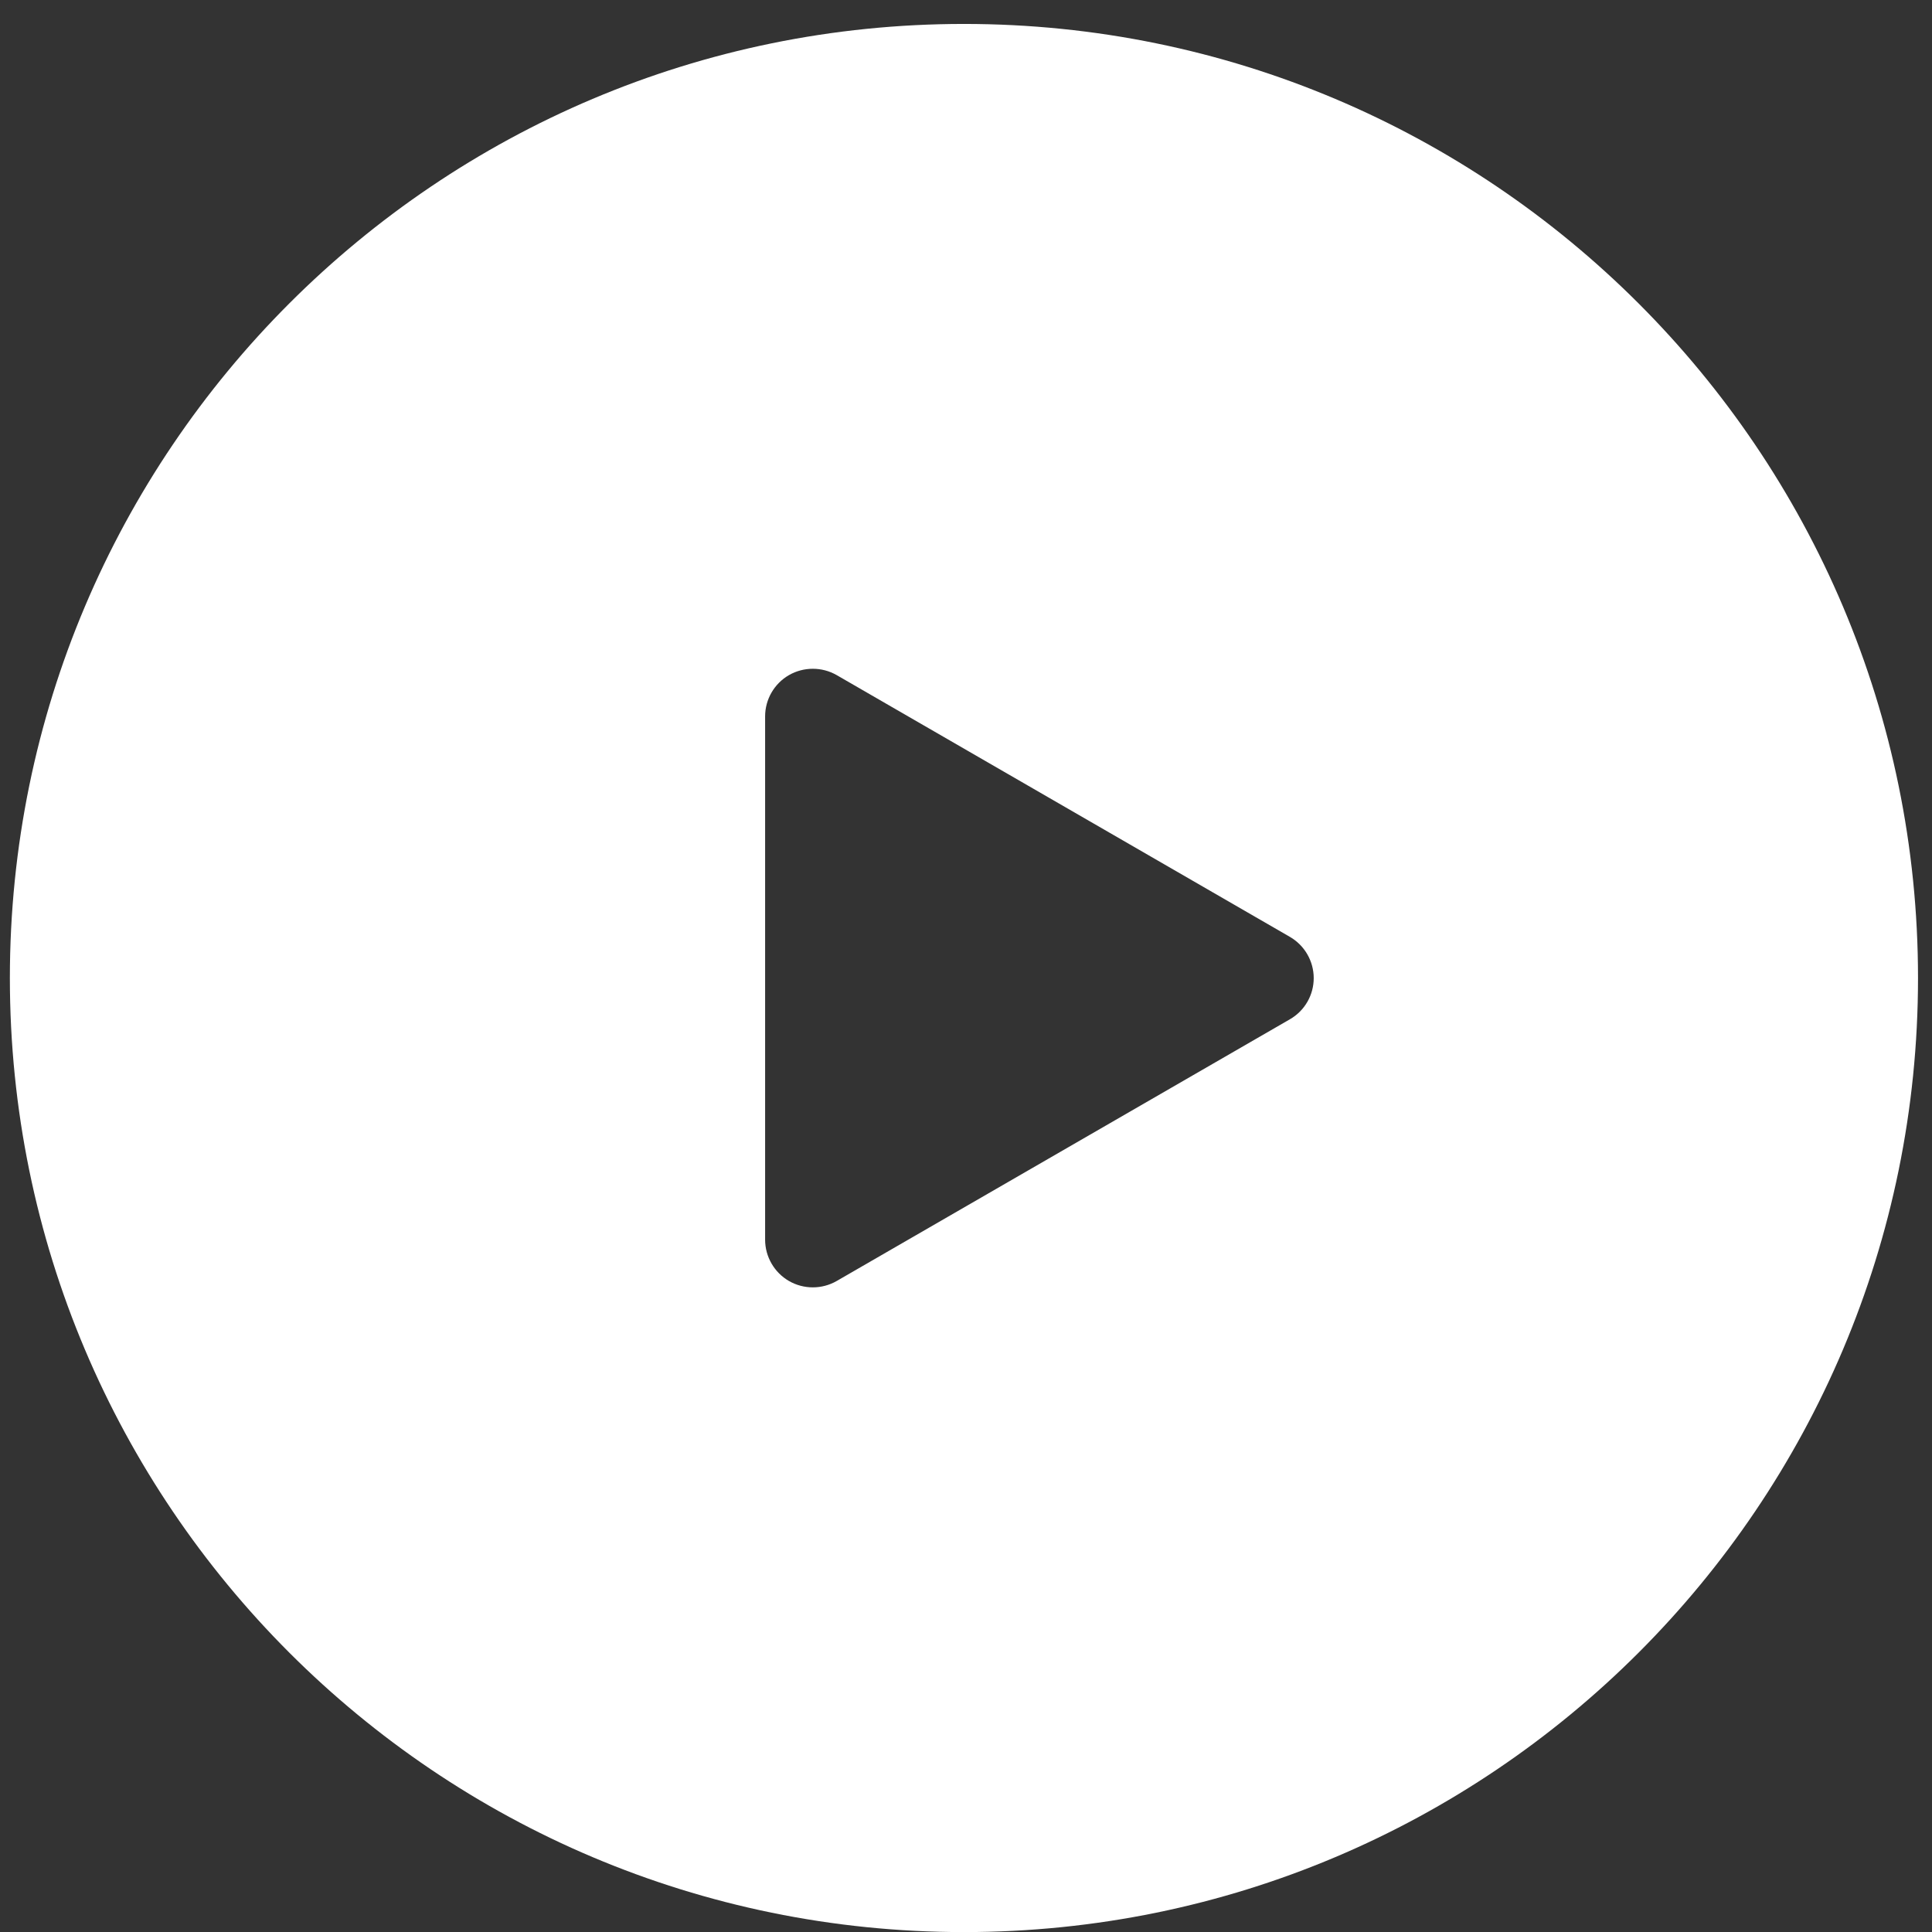 <?xml version="1.0" encoding="UTF-8"?>
<svg width="46px" height="46px" viewBox="0 0 46 46" version="1.1" xmlns="http://www.w3.org/2000/svg" xmlns:xlink="http://www.w3.org/1999/xlink">
    <rect x="0" y="0" width="46" height="46" fill="#333333" stroke="none"/>
    <!-- Generator: Sketch 44.1 (41455) - http://www.bohemiancoding.com/sketch -->
    <title>np_play_669096_000000</title>
    <desc>Created with Sketch.</desc>
    <defs></defs>
    <g id="Page-1" stroke="none" stroke-width="1" fill="none" fill-rule="evenodd">
        <g id="Hover" transform="translate(-559, -374)" fill-rule="nonzero" fill="#FFFFFF">
            <g id="component-song" transform="translate(483, 315.335)">
                <g id="Bitmap" transform="translate(2, 8)">
                    <g id="np_play_669096_000000" transform="translate(74, 51)">
                        <path d="M22.951,0.235 C10.406,0.235 0.235,10.406 0.235,22.951 C0.235,35.498 10.406,45.667 22.951,45.667 C35.498,45.667 45.667,35.498 45.667,22.951 C45.667,10.406 35.496,0.235 22.951,0.235 Z M30.711,23.934 L19.921,30.165 C19.57,30.367 19.136,30.367 18.785,30.165 C18.435,29.963 18.217,29.586 18.217,29.182 L18.217,16.722 C18.217,16.316 18.435,15.941 18.785,15.739 C19.136,15.538 19.57,15.538 19.921,15.739 L30.711,21.971 C31.061,22.173 31.279,22.548 31.279,22.954 C31.279,23.357 31.064,23.732 30.711,23.934 L30.711,23.934 Z" id="Shape"></path>
                    </g>
                </g>
            </g>
        </g>
    </g>
</svg>